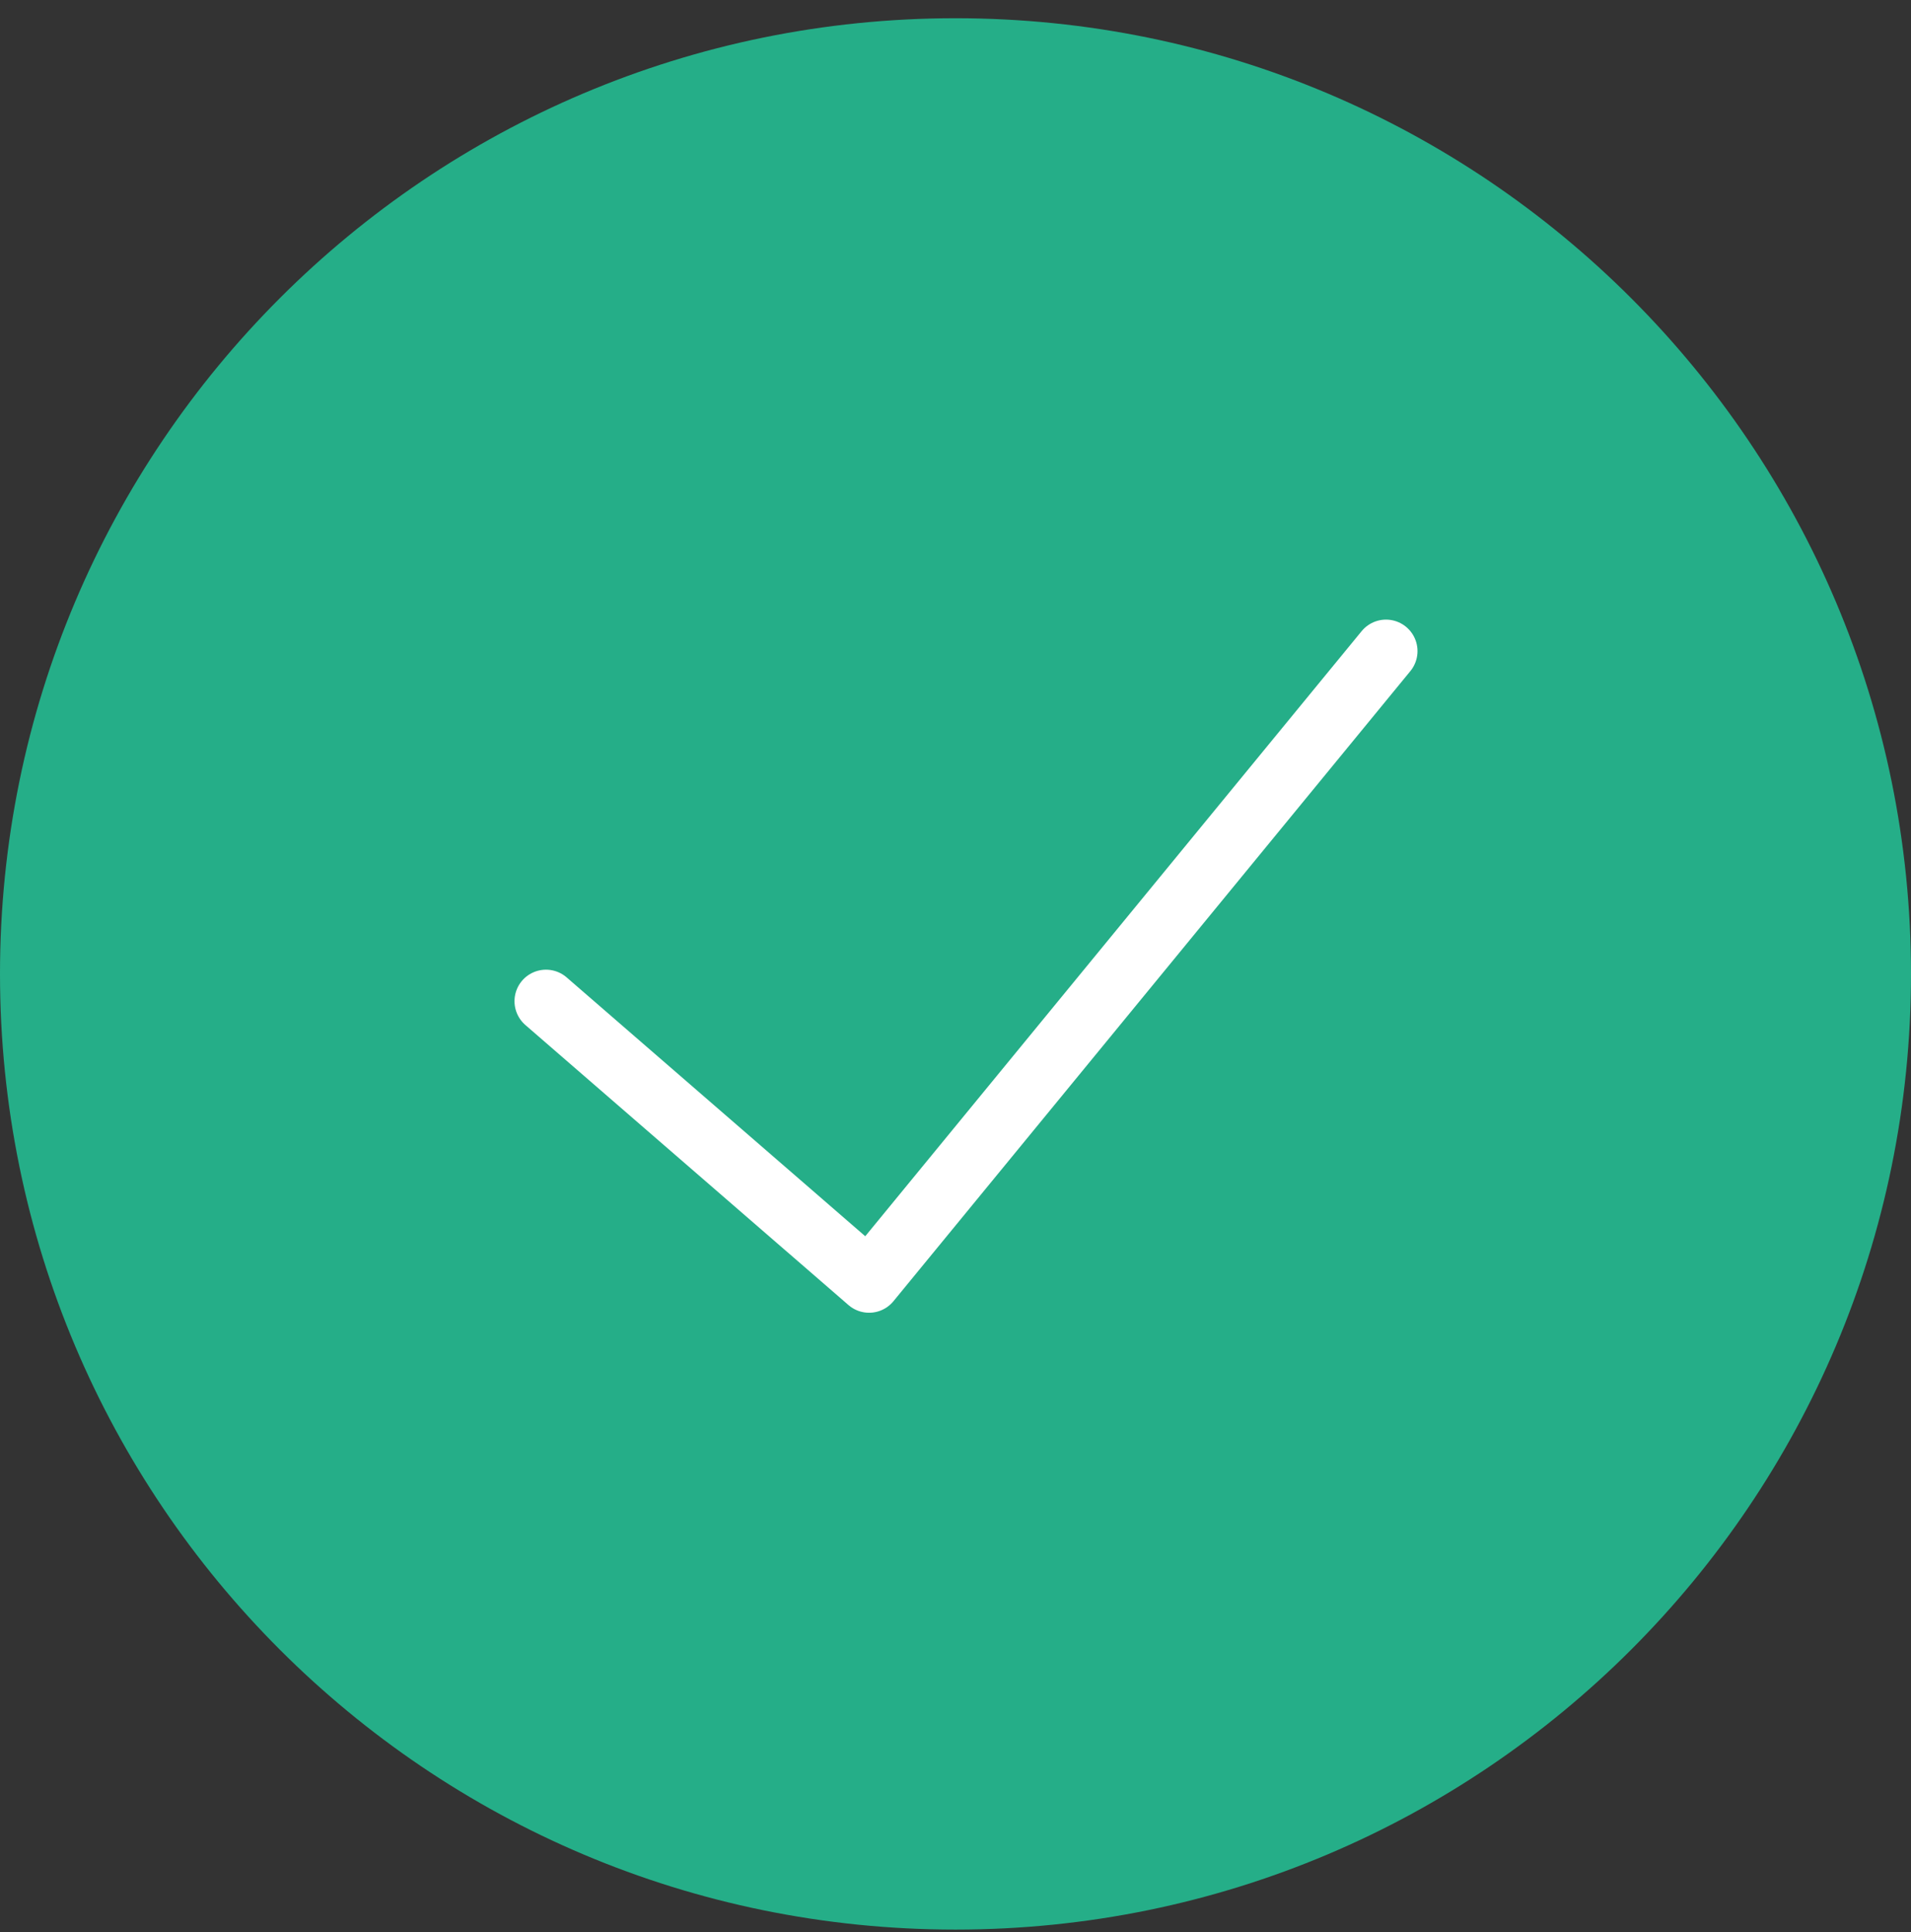 <svg width="91" height="92" viewBox="0 0 91 92" fill="none" xmlns="http://www.w3.org/2000/svg">
<rect x="0" y="0" width="91" height="92" fill="#333333" stroke="none"/>
<path d="M45.5 91.868C70.629 91.868 91 71.497 91 46.368C91 21.239 70.629 0.868 45.5 0.868C20.371 0.868 0 21.239 0 46.368C0 71.497 20.371 91.868 45.5 91.868Z" fill="#25AE88"/>
<path d="M66 31L41.385 61L26 47.667" stroke="white" stroke-width="3" stroke-miterlimit="10" stroke-linecap="round" stroke-linejoin="round"/>
</svg>
